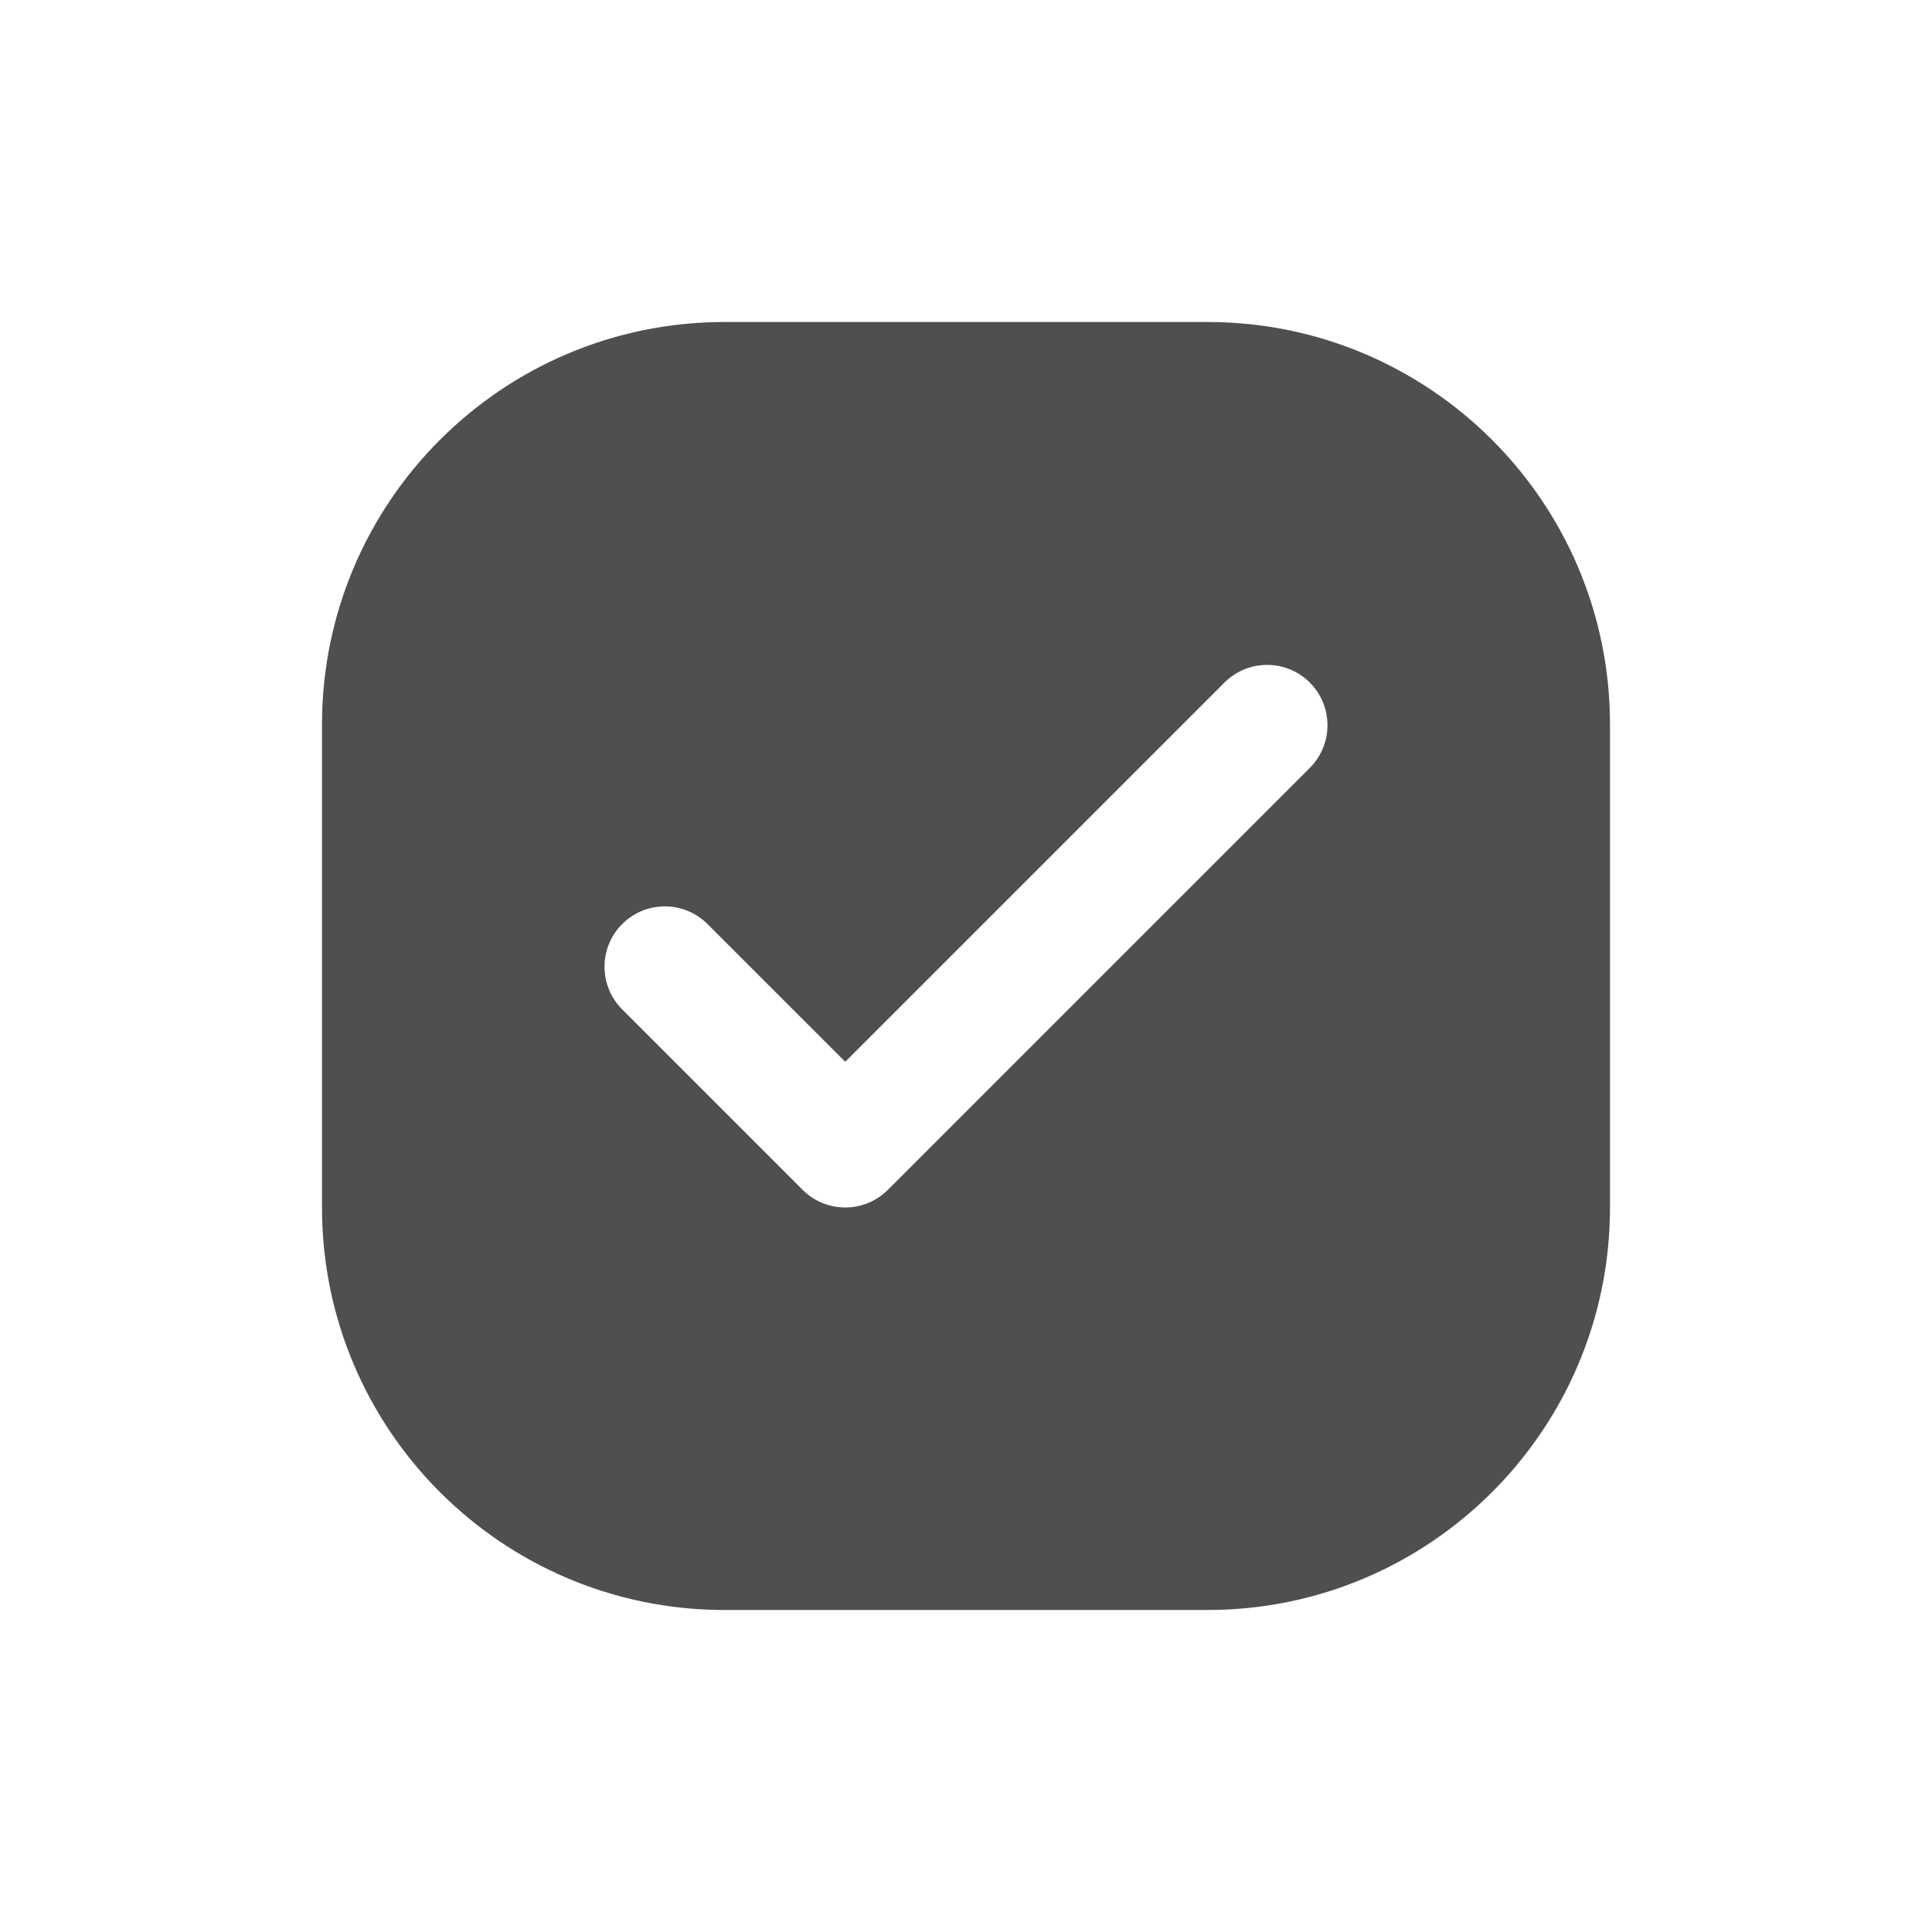 <svg width="24" height="24" viewBox="0 0 24 24" fill="none" xmlns="http://www.w3.org/2000/svg">
<path fill-rule="evenodd" clip-rule="evenodd" d="M9 4C6.239 4 4 6.239 4 9V15C4 17.761 6.239 20 9 20H15C17.761 20 20 17.761 20 15V9C20 6.239 17.761 4 15 4H9ZM10.5 13.19L15.22 8.47C15.514 8.186 15.982 8.19 16.271 8.479C16.56 8.768 16.564 9.236 16.28 9.53L11.03 14.78C10.737 15.073 10.263 15.073 9.97 14.78L7.72 12.53C7.436 12.236 7.44 11.768 7.729 11.479C8.018 11.19 8.486 11.186 8.78 11.47L10.5 13.19Z" fill="#4F4F4F"/>
</svg>

